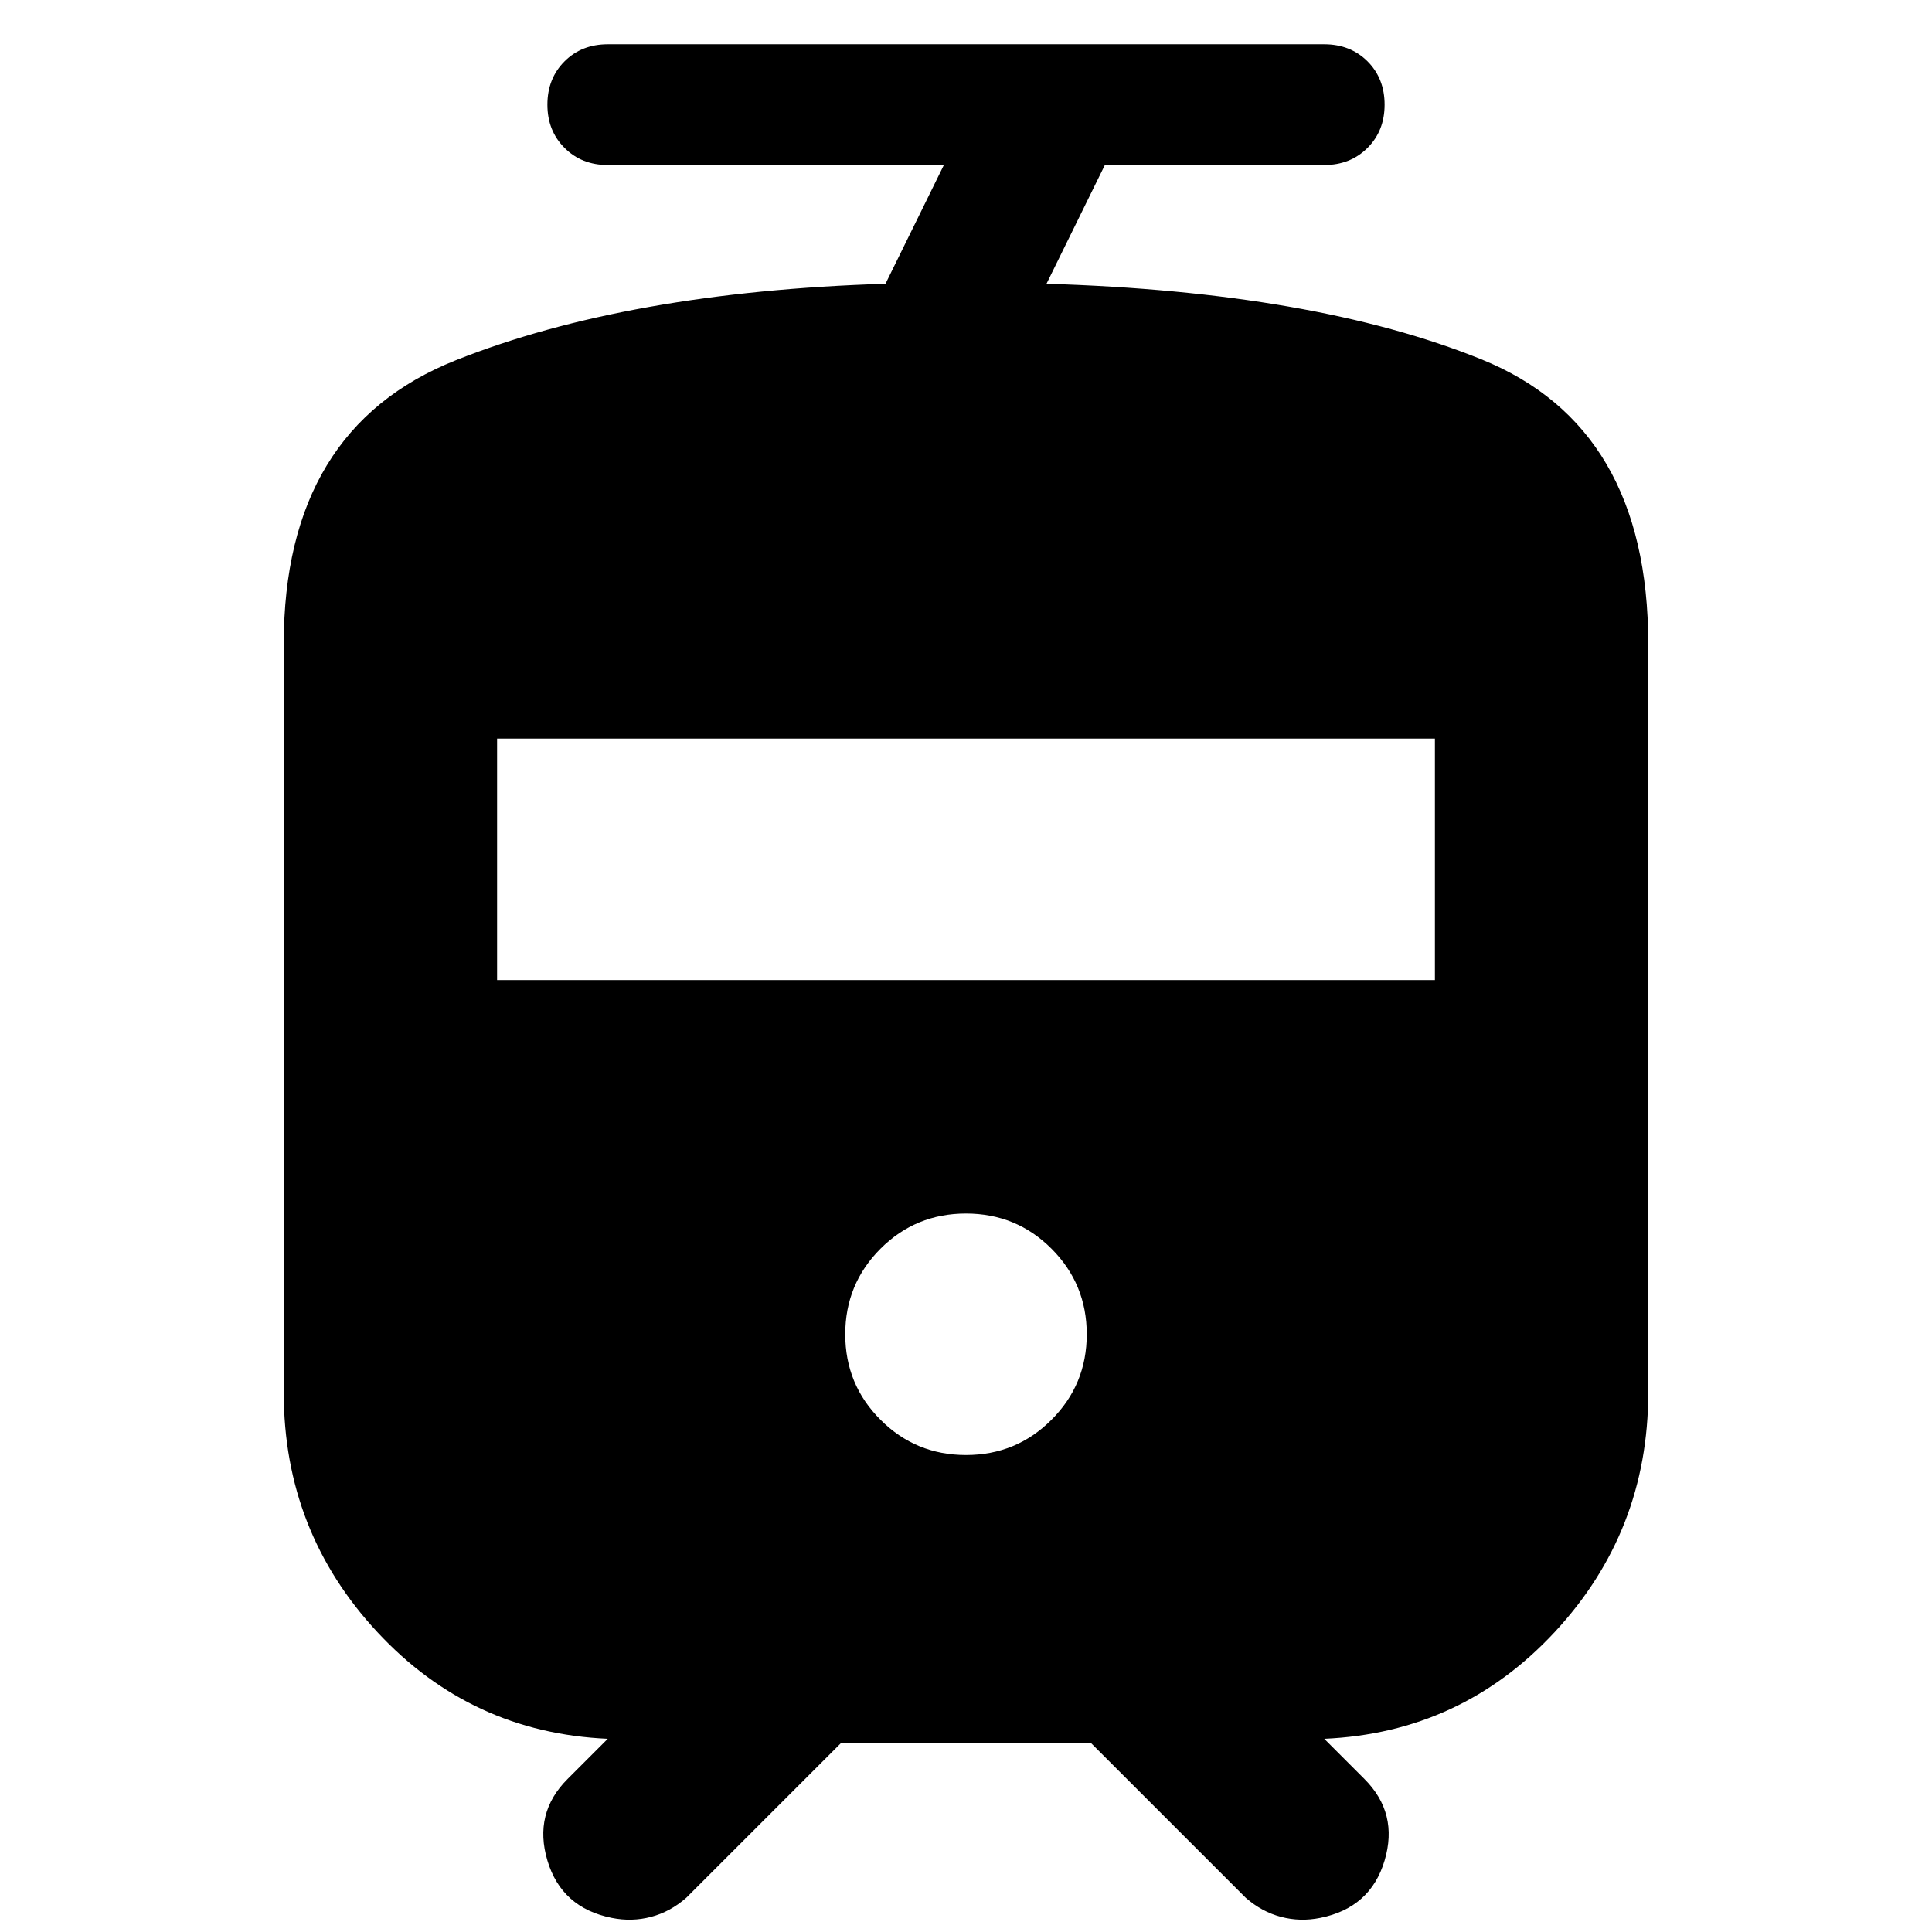 <svg xmlns="http://www.w3.org/2000/svg" height="24" width="24"><path d="M7.6 23.825Q6.975 23.7 6.8 23.112Q6.625 22.525 7.05 22.1L7.55 21.6Q5.85 21.525 4.688 20.275Q3.525 19.025 3.525 17.3V8Q3.525 5.325 5.663 4.475Q7.8 3.625 11 3.525L11.725 2.05H7.55Q7.225 2.05 7.013 1.837Q6.8 1.625 6.8 1.3Q6.8 0.975 7.013 0.762Q7.225 0.55 7.55 0.55H16.45Q16.775 0.55 16.988 0.762Q17.2 0.975 17.2 1.3Q17.2 1.625 16.988 1.837Q16.775 2.05 16.45 2.05H13.725L13 3.525Q16.325 3.625 18.4 4.463Q20.475 5.3 20.475 8V17.3Q20.475 19.025 19.312 20.275Q18.15 21.525 16.45 21.6L16.95 22.1Q17.375 22.525 17.2 23.112Q17.025 23.7 16.4 23.825Q16.15 23.875 15.913 23.812Q15.675 23.75 15.475 23.575L13.55 21.65H10.45L8.525 23.575Q8.325 23.75 8.088 23.812Q7.85 23.875 7.6 23.825ZM12 18.075Q12.625 18.075 13.062 17.637Q13.5 17.2 13.5 16.575Q13.5 15.95 13.062 15.512Q12.625 15.075 12 15.075Q11.375 15.075 10.938 15.512Q10.5 15.95 10.5 16.575Q10.5 17.2 10.938 17.637Q11.375 18.075 12 18.075ZM6.175 12.175H17.825V9.175H6.175Z"/></svg>